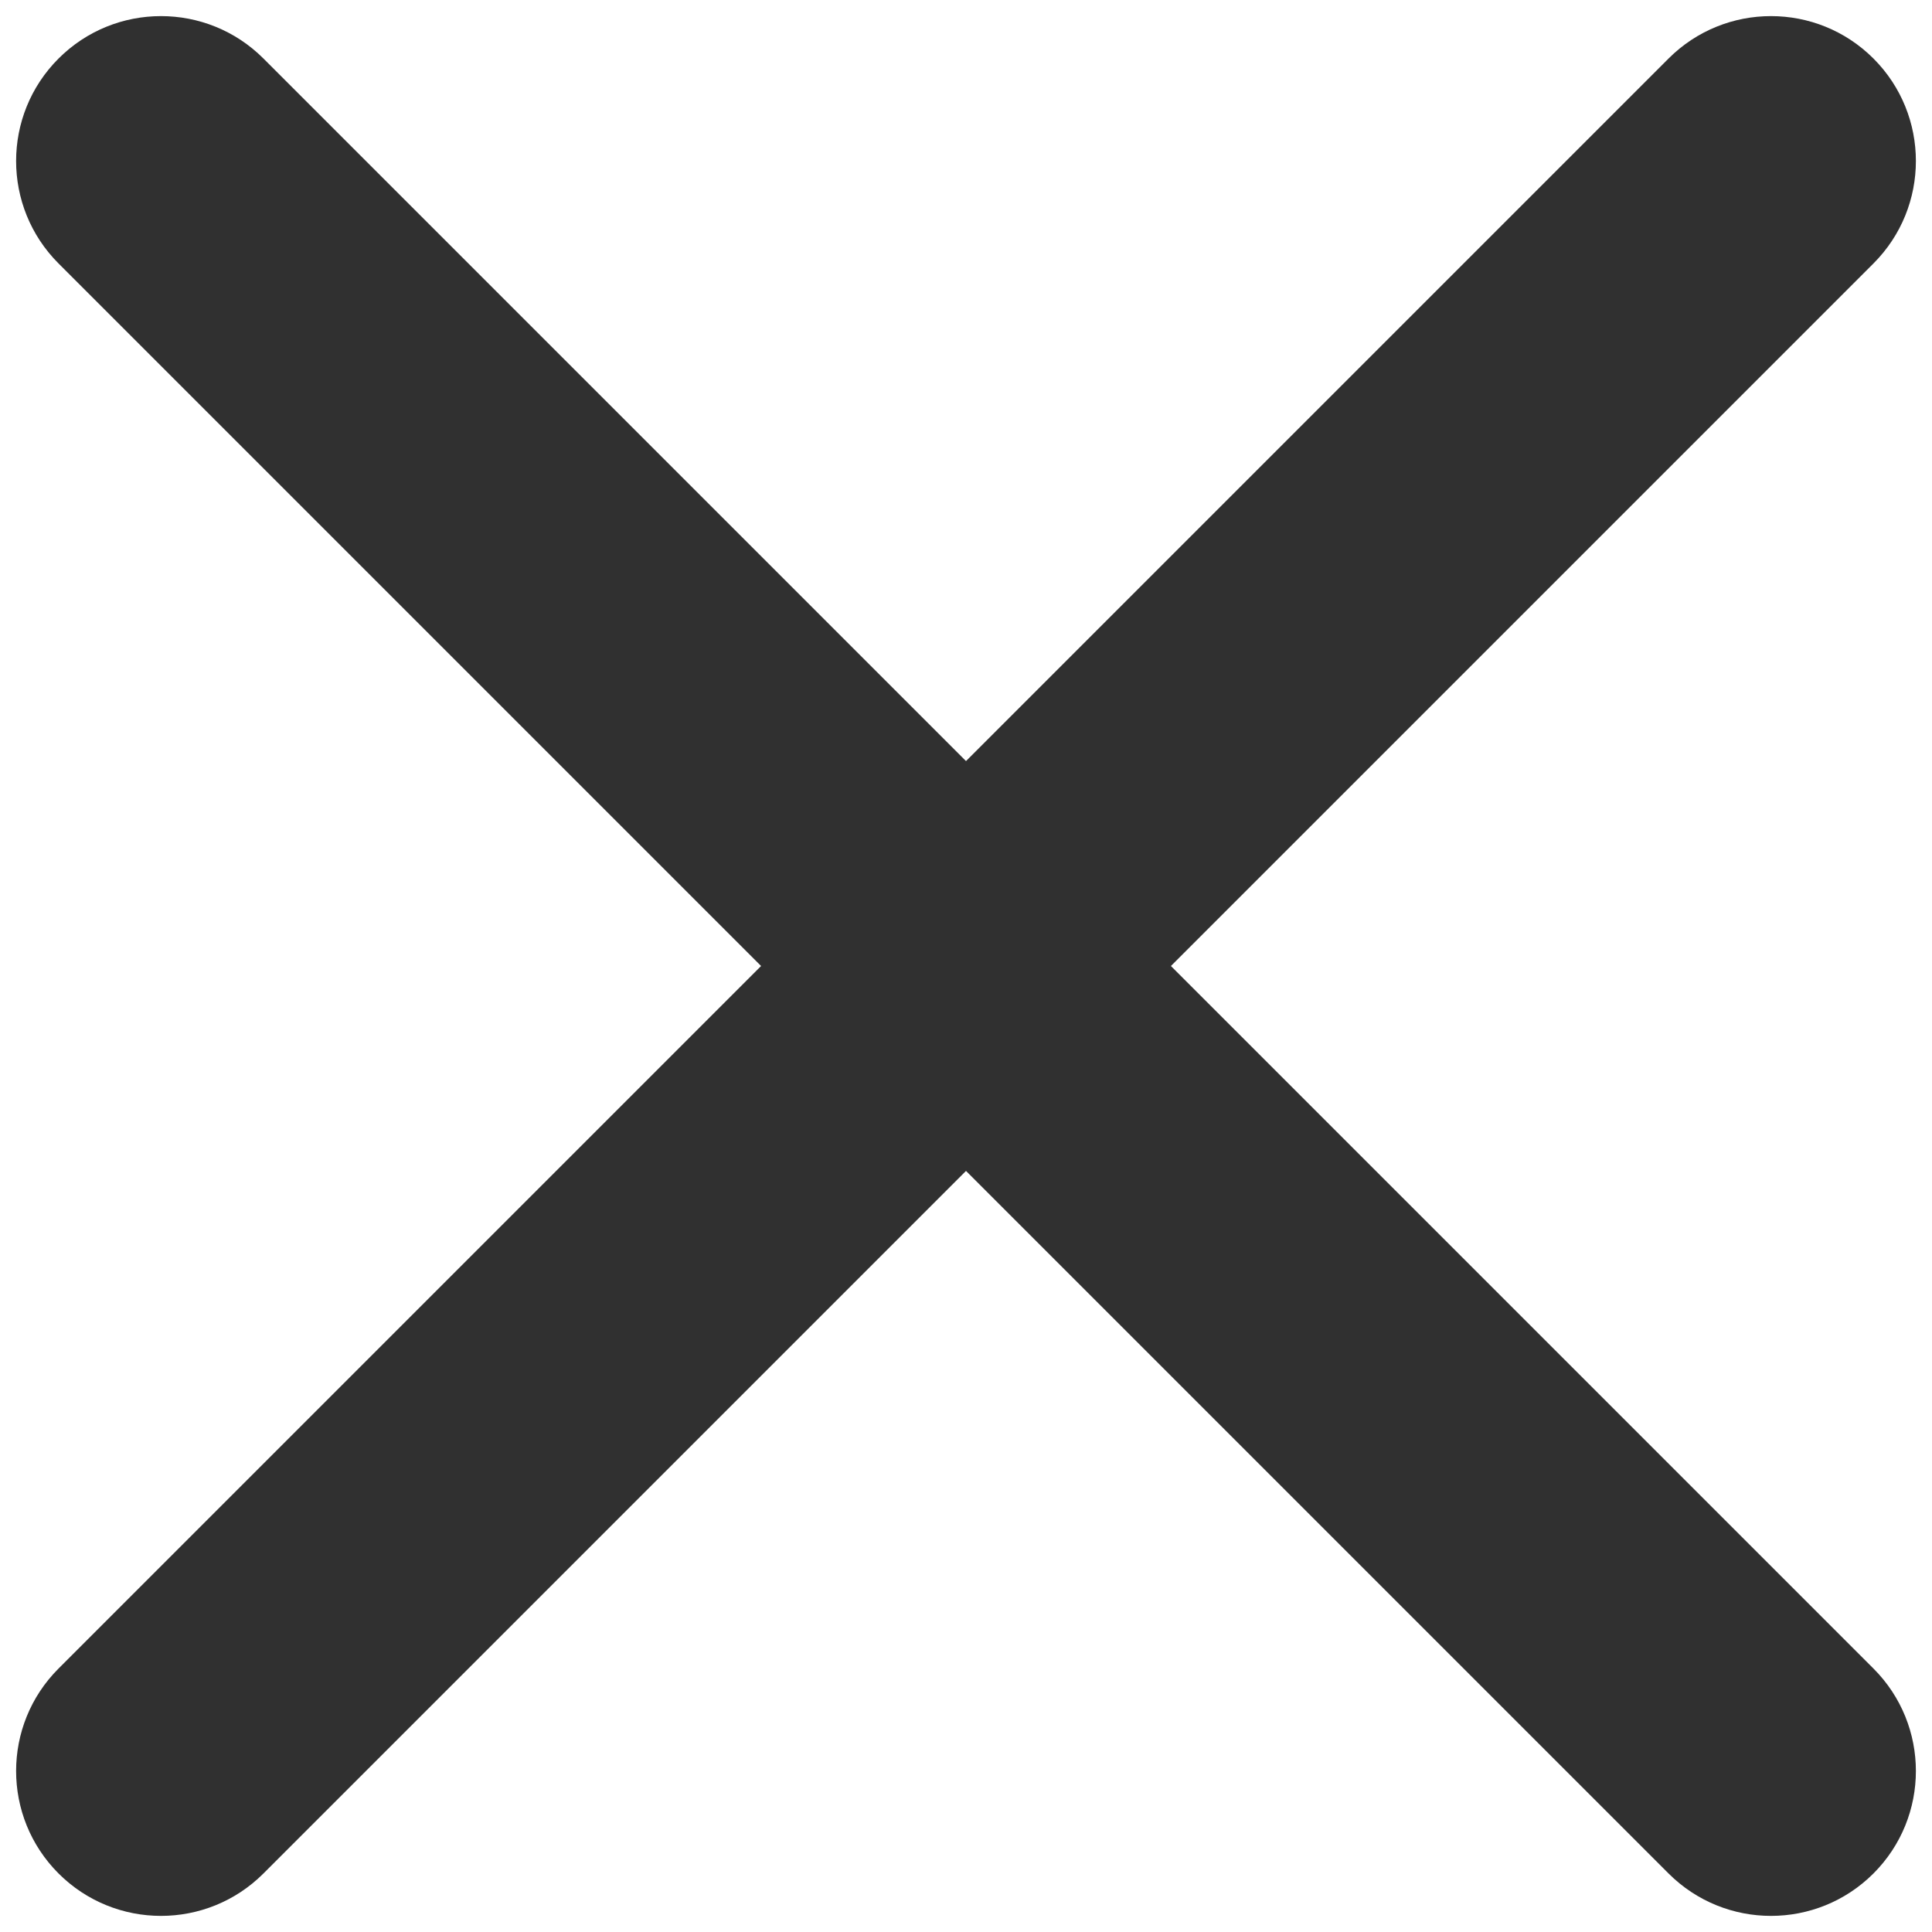 <svg width="60" height="60" viewBox="0 0 60 60" fill="none" xmlns="http://www.w3.org/2000/svg">
<path fill-rule="evenodd" clip-rule="evenodd" d="M1.818 51.818C0.061 53.575 0.061 56.425 1.818 58.182C3.575 59.939 6.425 59.939 8.182 58.182L30 36.364L51.818 58.182C53.575 59.939 56.425 59.939 58.182 58.182C59.939 56.425 59.939 53.575 58.182 51.818L36.364 30L58.182 8.182C59.939 6.425 59.939 3.575 58.182 1.818C56.425 0.061 53.575 0.061 51.818 1.818L30 23.636L8.182 1.818C6.425 0.061 3.575 0.061 1.818 1.818C0.061 3.575 0.061 6.425 1.818 8.182L23.636 30L1.818 51.818Z" fill="#303030"/>
</svg>
